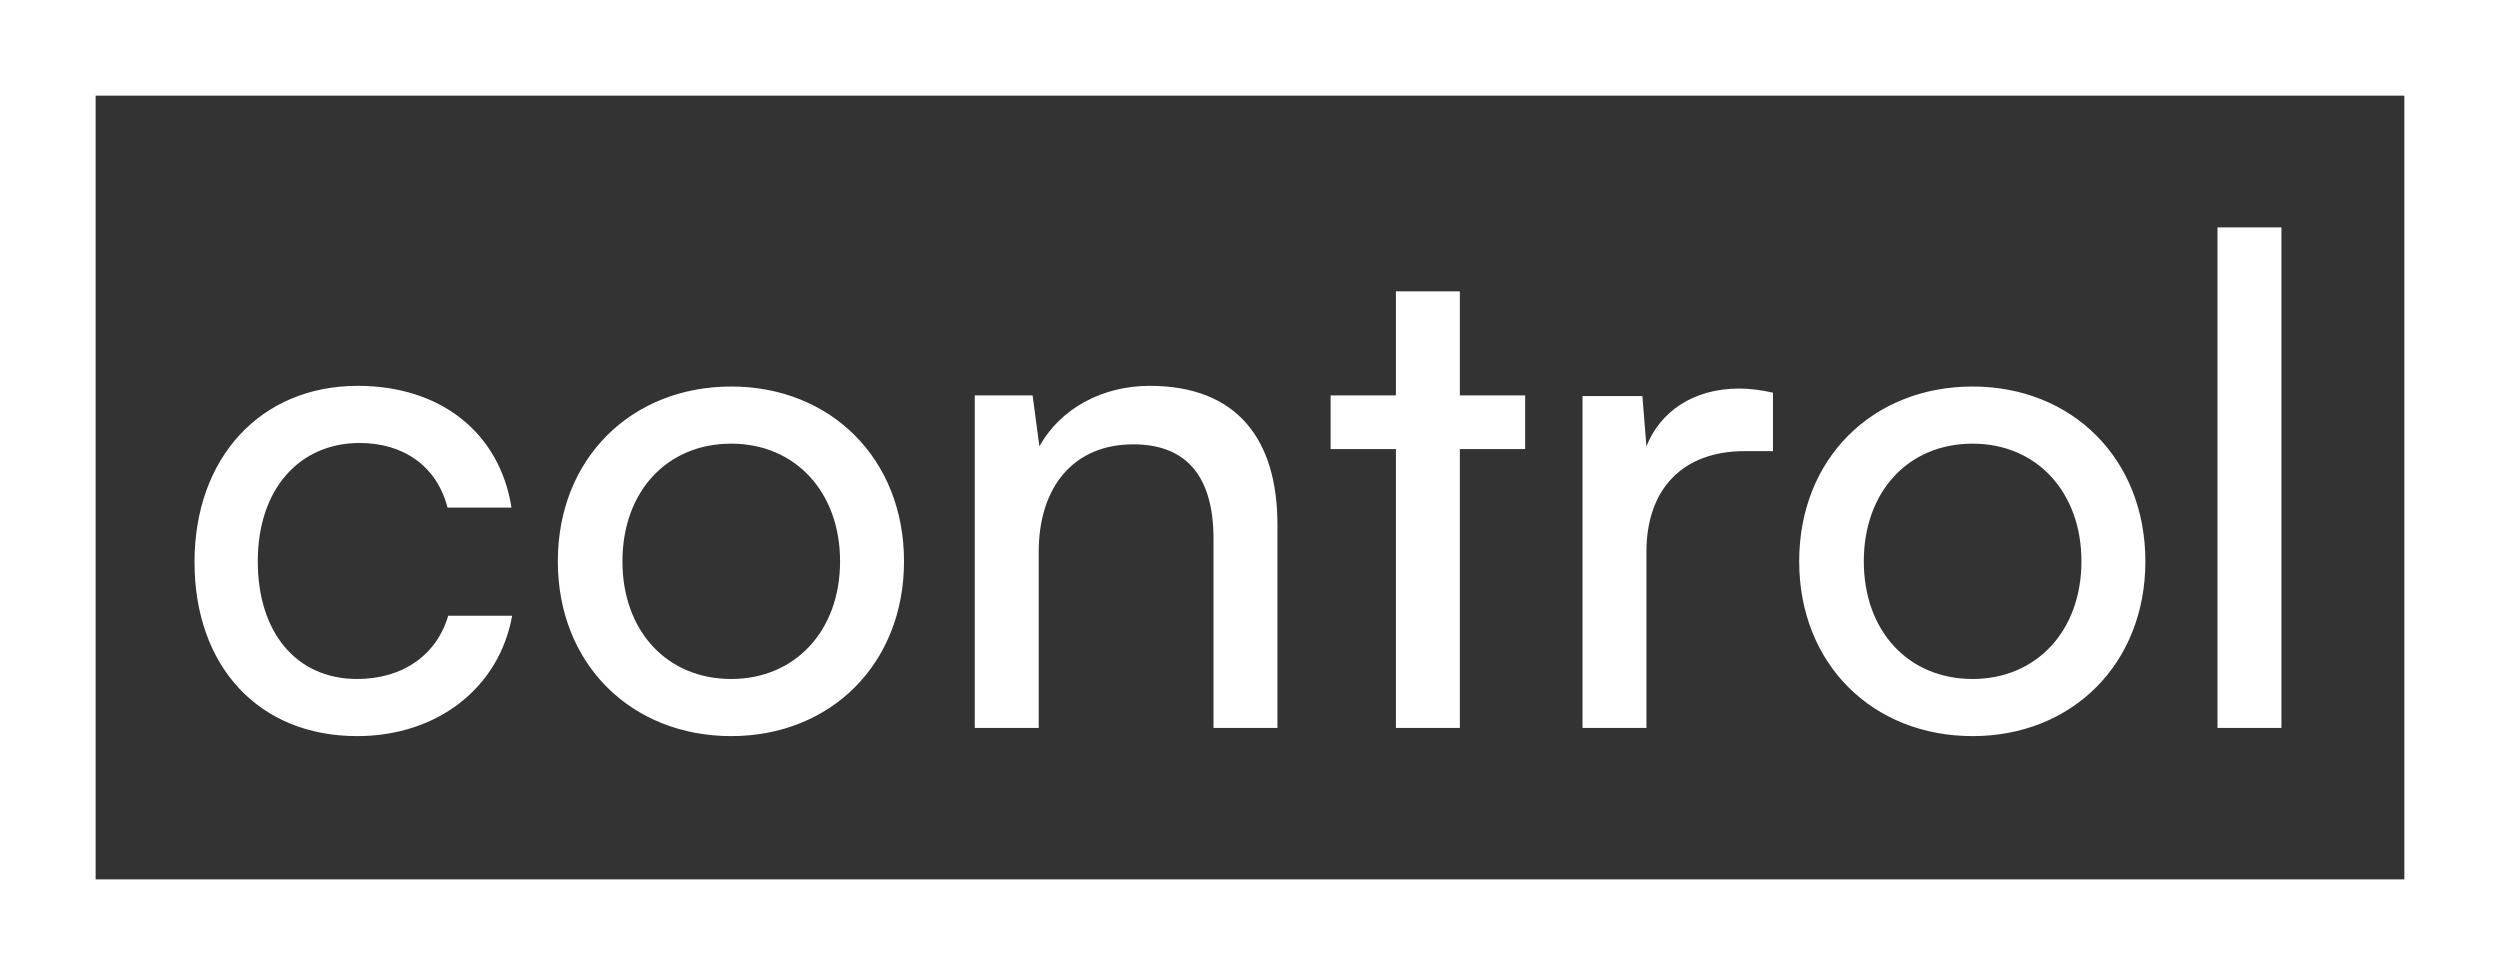 <svg width="941" height="367" viewBox="0 0 941 367" fill="none" xmlns="http://www.w3.org/2000/svg">
<rect x="0" y="0" width="941" height="367" fill="#333333" stroke="none"/>
<rect x="18" y="18" width="905" height="331" stroke="white" stroke-width="36"/>
<path d="M73.216 211.536C73.216 172.368 98.048 145.232 134.656 145.232C166.144 145.232 188.16 163.152 192.512 191.056H168.448C164.352 175.184 151.552 166.736 135.424 166.736C112.64 166.736 97.024 184.144 97.024 211.28C97.024 238.16 111.616 255.568 134.4 255.568C151.552 255.568 164.352 246.608 168.704 231.76H192.768C187.904 258.896 164.608 277.072 134.4 277.072C97.536 277.072 73.216 250.96 73.216 211.536ZM209.966 211.28C209.966 172.624 237.614 145.488 275.246 145.488C312.622 145.488 340.27 172.624 340.27 211.28C340.27 249.936 312.622 277.072 275.246 277.072C237.614 277.072 209.966 249.936 209.966 211.28ZM234.286 211.28C234.286 237.392 250.926 255.568 275.246 255.568C299.31 255.568 316.206 237.392 316.206 211.28C316.206 185.168 299.31 166.992 275.246 166.992C250.926 166.992 234.286 185.168 234.286 211.28ZM390.972 274H366.908V148.816H388.668L391.228 168.016C399.164 153.68 415.036 145.232 432.7 145.232C465.724 145.232 480.828 165.456 480.828 197.456V274H456.764V202.832C456.764 177.488 444.988 167.248 426.556 167.248C404.028 167.248 390.972 183.376 390.972 207.696V274ZM549.486 274H525.422V169.04H500.846V148.816H525.422V109.648H549.486V148.816H574.062V169.04H549.486V274ZM667.338 147.792V169.808H656.586C633.802 169.808 619.722 183.632 619.722 207.696V274H595.658V149.072H618.186L619.722 168.016C624.842 154.96 637.386 146.256 654.538 146.256C658.89 146.256 662.474 146.768 667.338 147.792ZM677.216 211.28C677.216 172.624 704.864 145.488 742.496 145.488C779.872 145.488 807.52 172.624 807.52 211.28C807.52 249.936 779.872 277.072 742.496 277.072C704.864 277.072 677.216 249.936 677.216 211.28ZM701.536 211.28C701.536 237.392 718.176 255.568 742.496 255.568C766.56 255.568 783.456 237.392 783.456 211.28C783.456 185.168 766.56 166.992 742.496 166.992C718.176 166.992 701.536 185.168 701.536 211.28ZM858.734 274H834.67V85.584H858.734V274Z" fill="white"/>
</svg>
